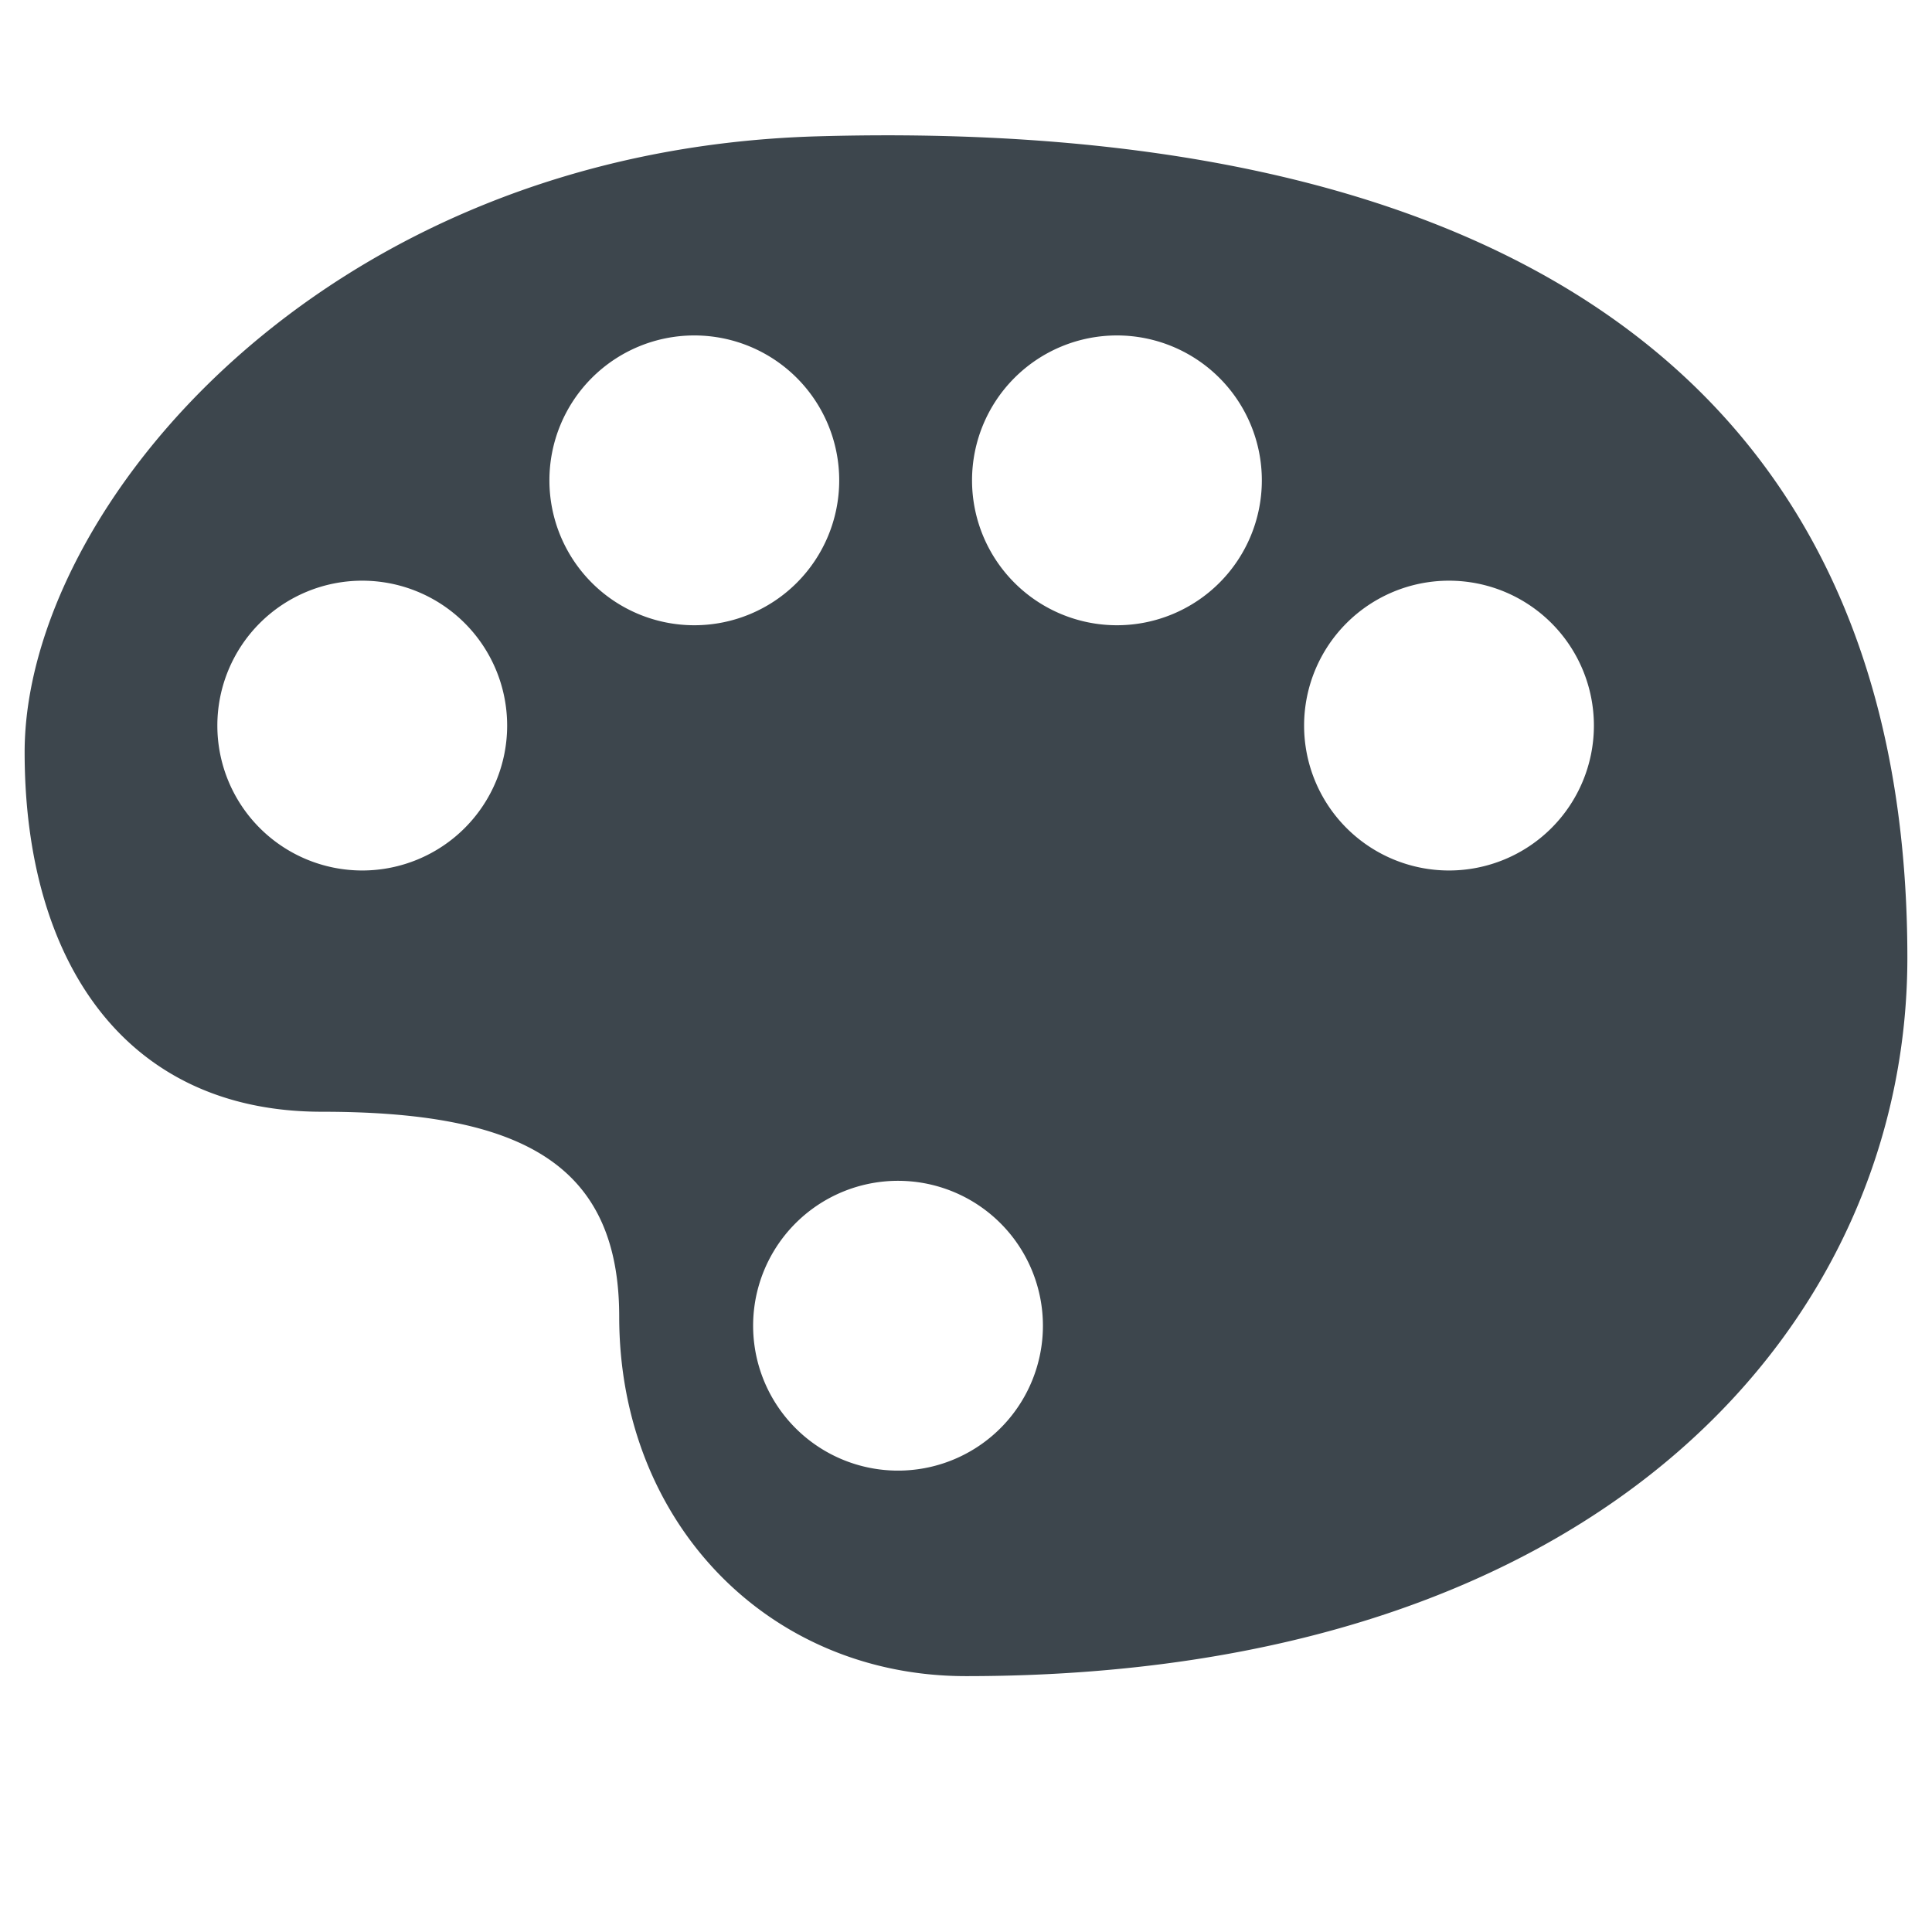<svg xmlns="http://www.w3.org/2000/svg" viewBox="0 0 16 16">
    <path d="M6.77 1.129C2.667 1.247.204 4.219.204 6.23c0 1.717.821 2.977 2.462 2.977s2.462.424 2.462 1.697c0 1.701 1.231 2.977 2.872 2.977 5.334 0 7.796-2.977 7.796-5.949 0-5.103-3.796-6.953-9.026-6.803zM3 7.209a1.2 1.2 0 110-2.4 1.2 1.2 0 010 2.4zm2.75-2.031a1.2 1.2 0 110-2.4 1.2 1.2 0 010 2.4zm1.736 7a1.2 1.2 0 110-2.398 1.2 1.2 0 010 2.398zm1.764-7a1.2 1.2 0 110-2.4 1.2 1.2 0 010 2.4zM12 7.209a1.2 1.2 0 110-2.4 1.2 1.2 0 010 2.4z" fill="#3d464d"/>
</svg>